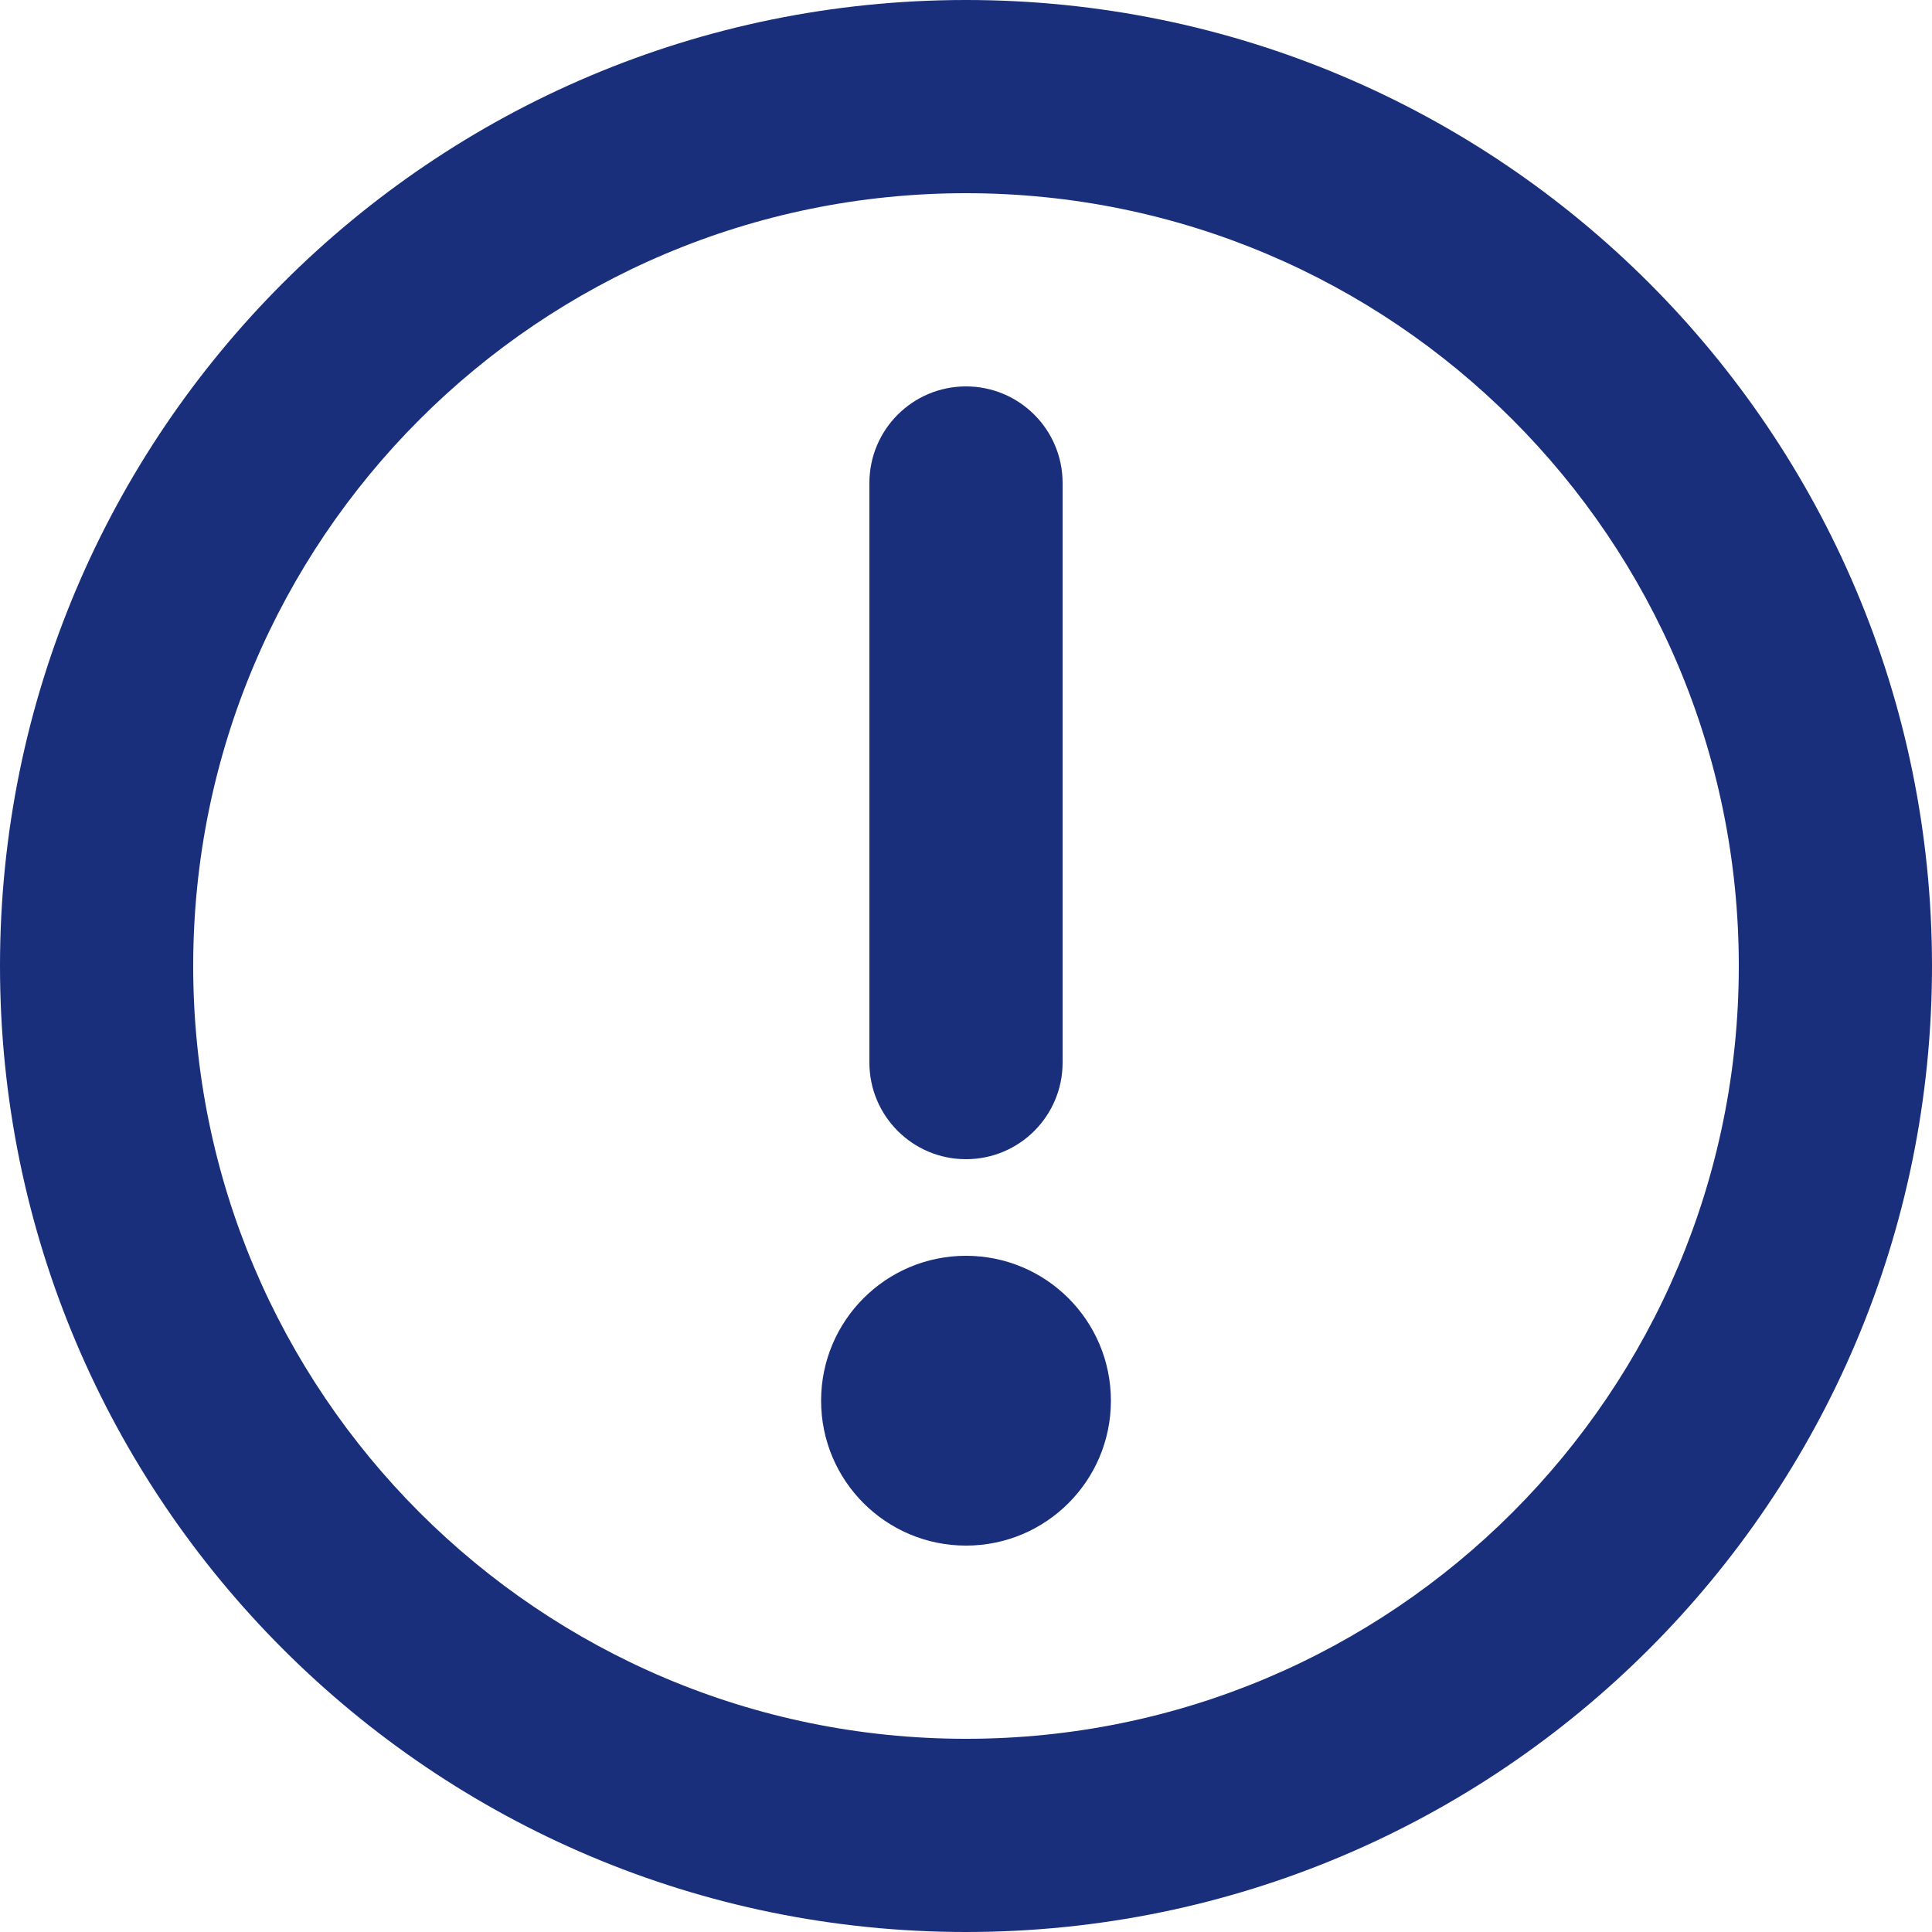 <svg width="37" height="37" viewBox="0 0 37 37" fill="none" xmlns="http://www.w3.org/2000/svg">
<path d="M18.5 3.7C10.326 3.7 3.7 10.326 3.7 18.5C3.7 26.674 10.326 33.3 18.5 33.3C26.674 33.3 33.3 26.674 33.3 18.5C33.3 10.326 26.674 3.7 18.5 3.7ZM0 18.5C0 8.283 8.283 0 18.5 0C28.717 0 37 8.283 37 18.5C37 28.717 28.717 37 18.5 37C8.283 37 0 28.717 0 18.5Z" fill="#192F7C"/>
<path d="M18.5 22.2C17.478 22.2 16.65 21.372 16.65 20.35L16.65 9.25C16.65 8.228 17.478 7.4 18.5 7.4C19.522 7.4 20.35 8.228 20.35 9.25L20.35 20.35C20.35 21.372 19.522 22.2 18.5 22.2Z" fill="#192F7C"/>
<path d="M15.725 26.825C15.725 25.292 16.967 24.05 18.5 24.05C20.033 24.05 21.275 25.292 21.275 26.825C21.275 28.358 20.033 29.6 18.5 29.6C16.967 29.6 15.725 28.358 15.725 26.825Z" fill="#192F7C"/>
</svg>
